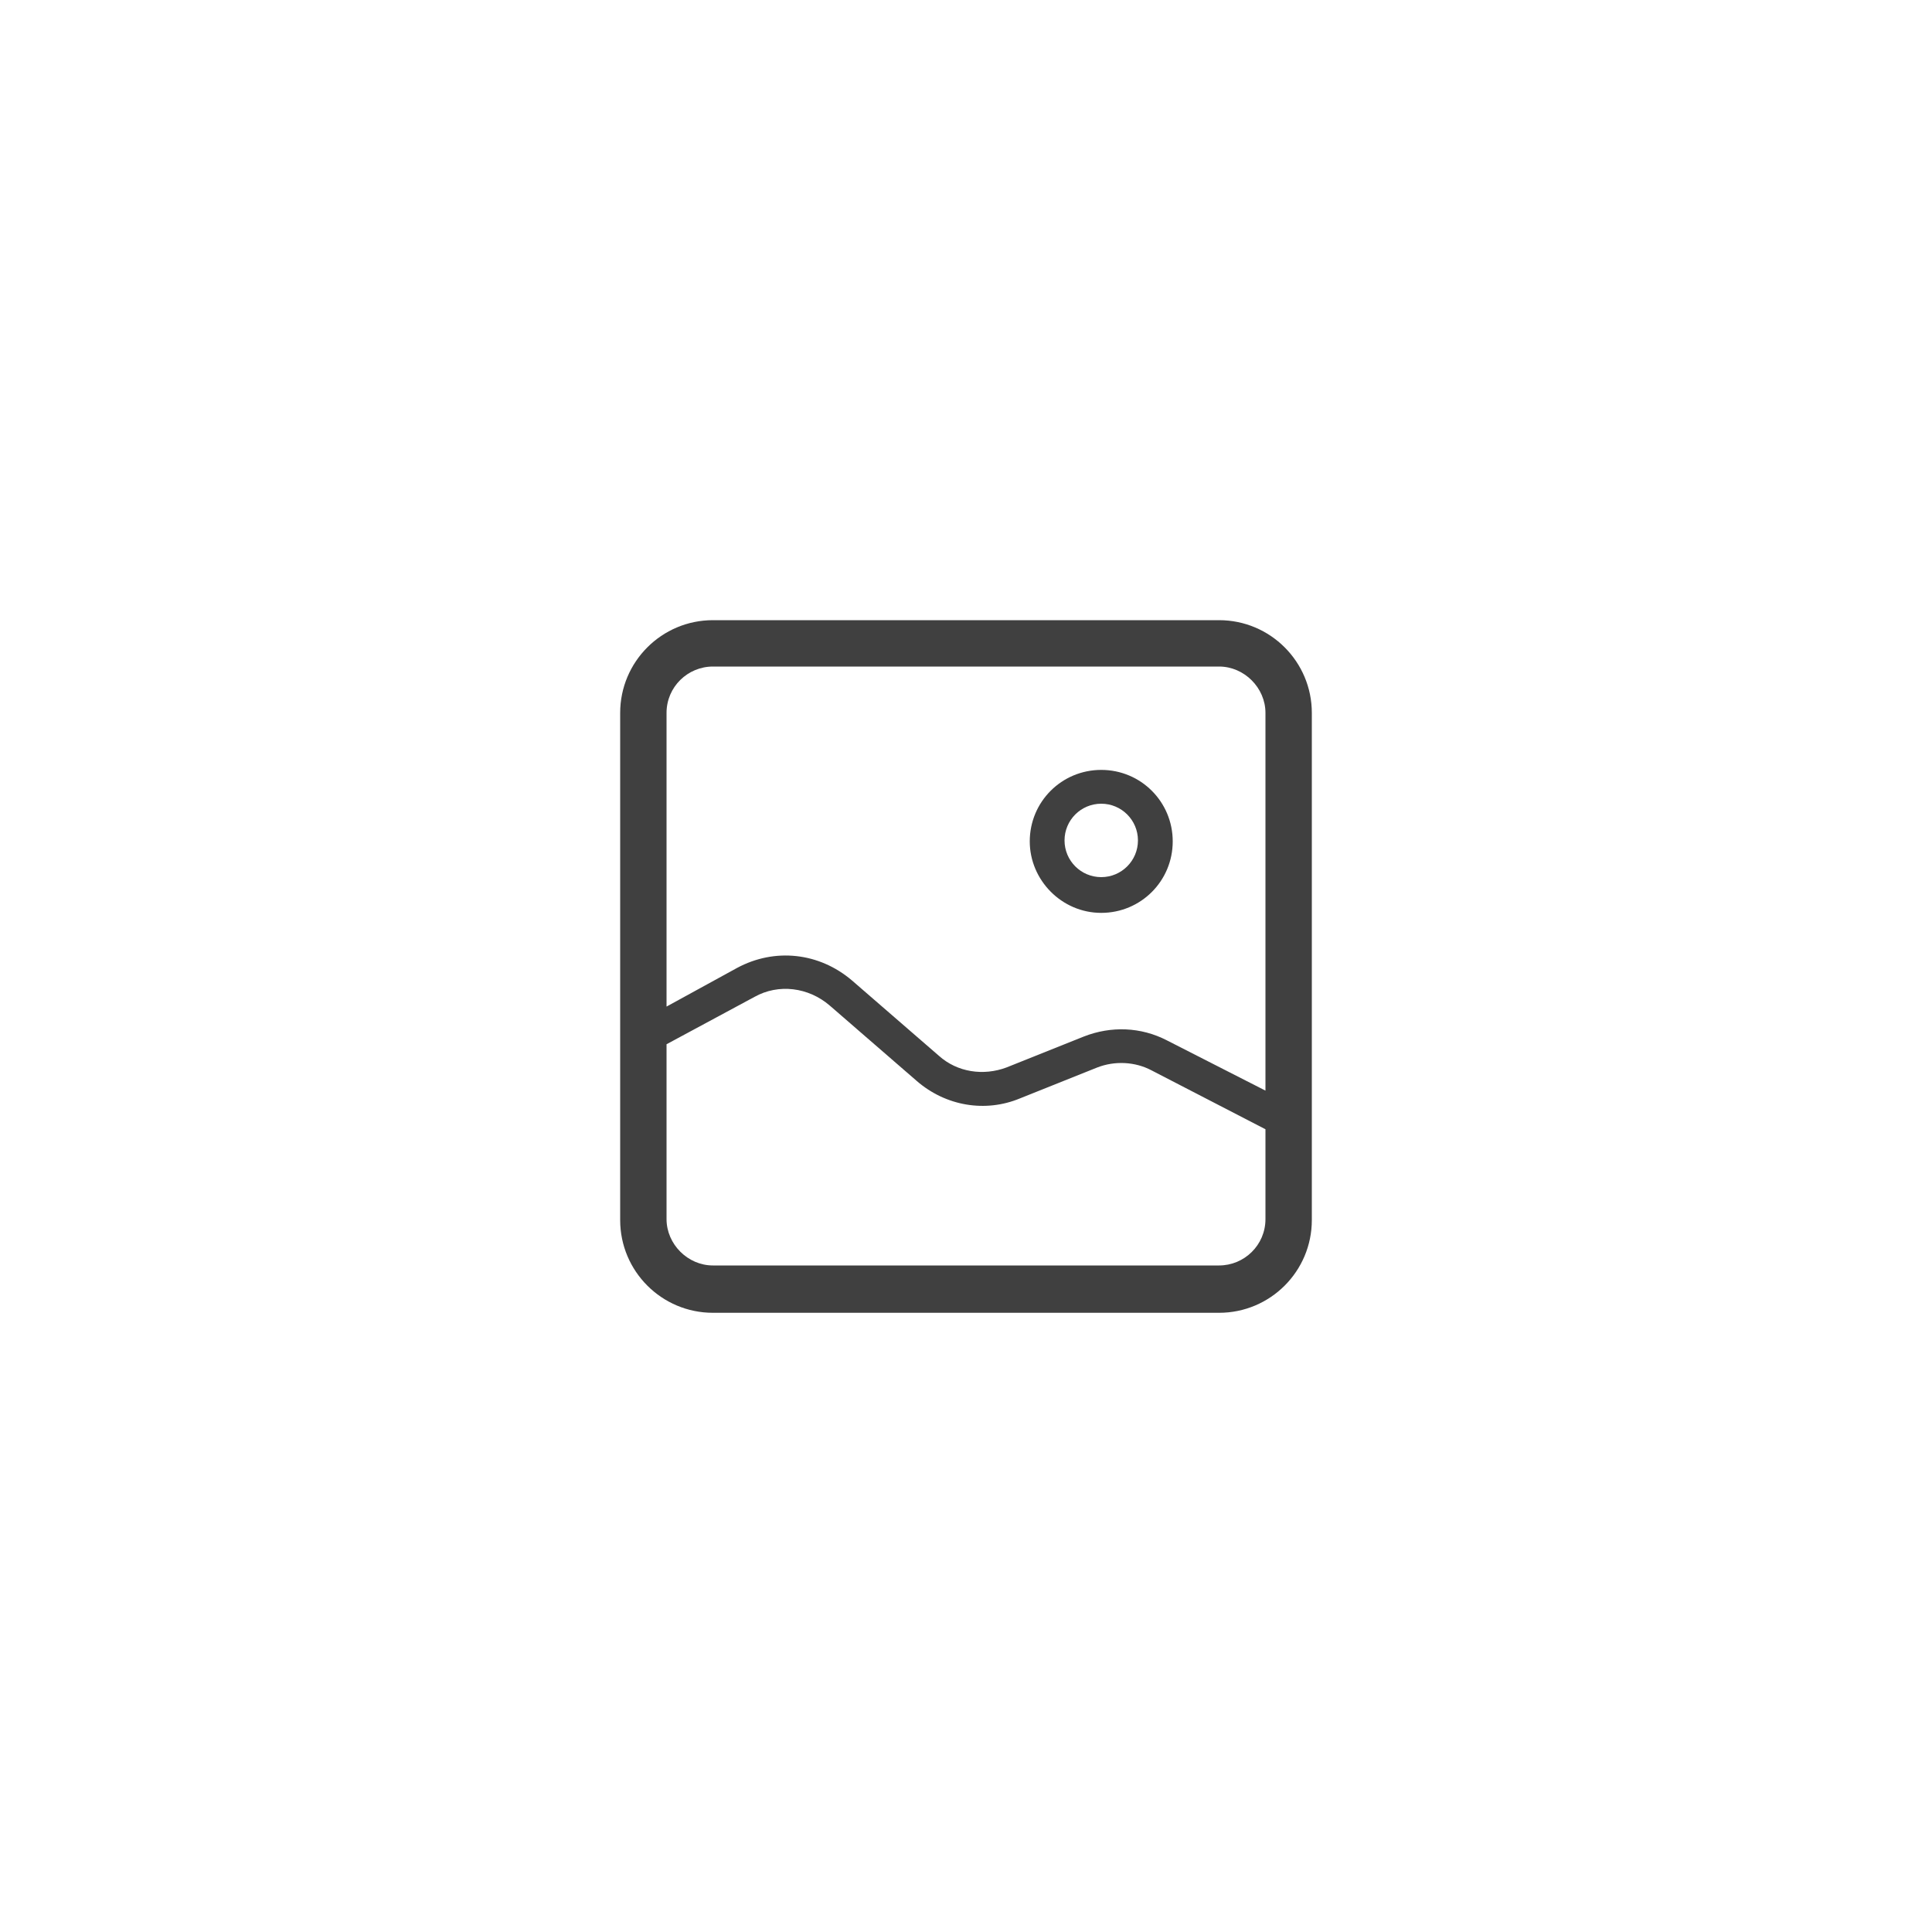 <?xml version="1.0" encoding="utf-8"?>
<!-- Generator: Adobe Illustrator 21.1.0, SVG Export Plug-In . SVG Version: 6.00 Build 0)  -->
<svg version="1.1" id="Layer_1" xmlns="http://www.w3.org/2000/svg" xmlns:xlink="http://www.w3.org/1999/xlink" x="0px" y="0px"
	 viewBox="0 0 200 200" style="enable-background:new 0 0 200 200;" xml:space="preserve">
<style type="text/css">
	.st0{fill:#404040;}
</style>
<g>
	<path class="st0" d="M126.2,64.2H73.8c-5.3,0-9.6,4.3-9.6,9.6v52.5c0,5.3,4.3,9.6,9.6,9.6h52.4c5.3,0,9.6-4.3,9.6-9.6V73.8
		C135.8,68.5,131.5,64.2,126.2,64.2z M73.8,69h52.4c2.6,0,4.8,2.2,4.8,4.8v39.1l-10.2-5.2c-2.7-1.4-5.8-1.5-8.6-0.4l-8,3.2
		c-2.4,0.9-5.1,0.5-7-1.2l-9-7.8c-3.4-2.9-8-3.4-11.9-1.3l-7.3,4V73.8C69,71.1,71.2,69,73.8,69z M126.2,131H73.8
		c-2.6,0-4.8-2.2-4.8-4.8v-18.1l9.1-4.9c2.5-1.4,5.6-1,7.8,0.9l9,7.8c3,2.6,7.1,3.3,10.7,1.8l8-3.2c1.8-0.7,3.9-0.6,5.6,0.3
		l11.8,6.1v9.3C131,128.9,128.8,131,126.2,131z"/>
	<path class="st0" d="M114,94.5c4.1,0,7.4-3.3,7.4-7.4c0-4.1-3.3-7.4-7.4-7.4c-4.1,0-7.4,3.3-7.4,7.4
		C106.6,91.1,109.9,94.5,114,94.5z M114,83.2c2.1,0,3.8,1.7,3.8,3.8c0,2.1-1.7,3.8-3.8,3.8c-2.1,0-3.8-1.7-3.8-3.8
		C110.2,84.9,111.9,83.2,114,83.2z"/>
</g>
</svg>
